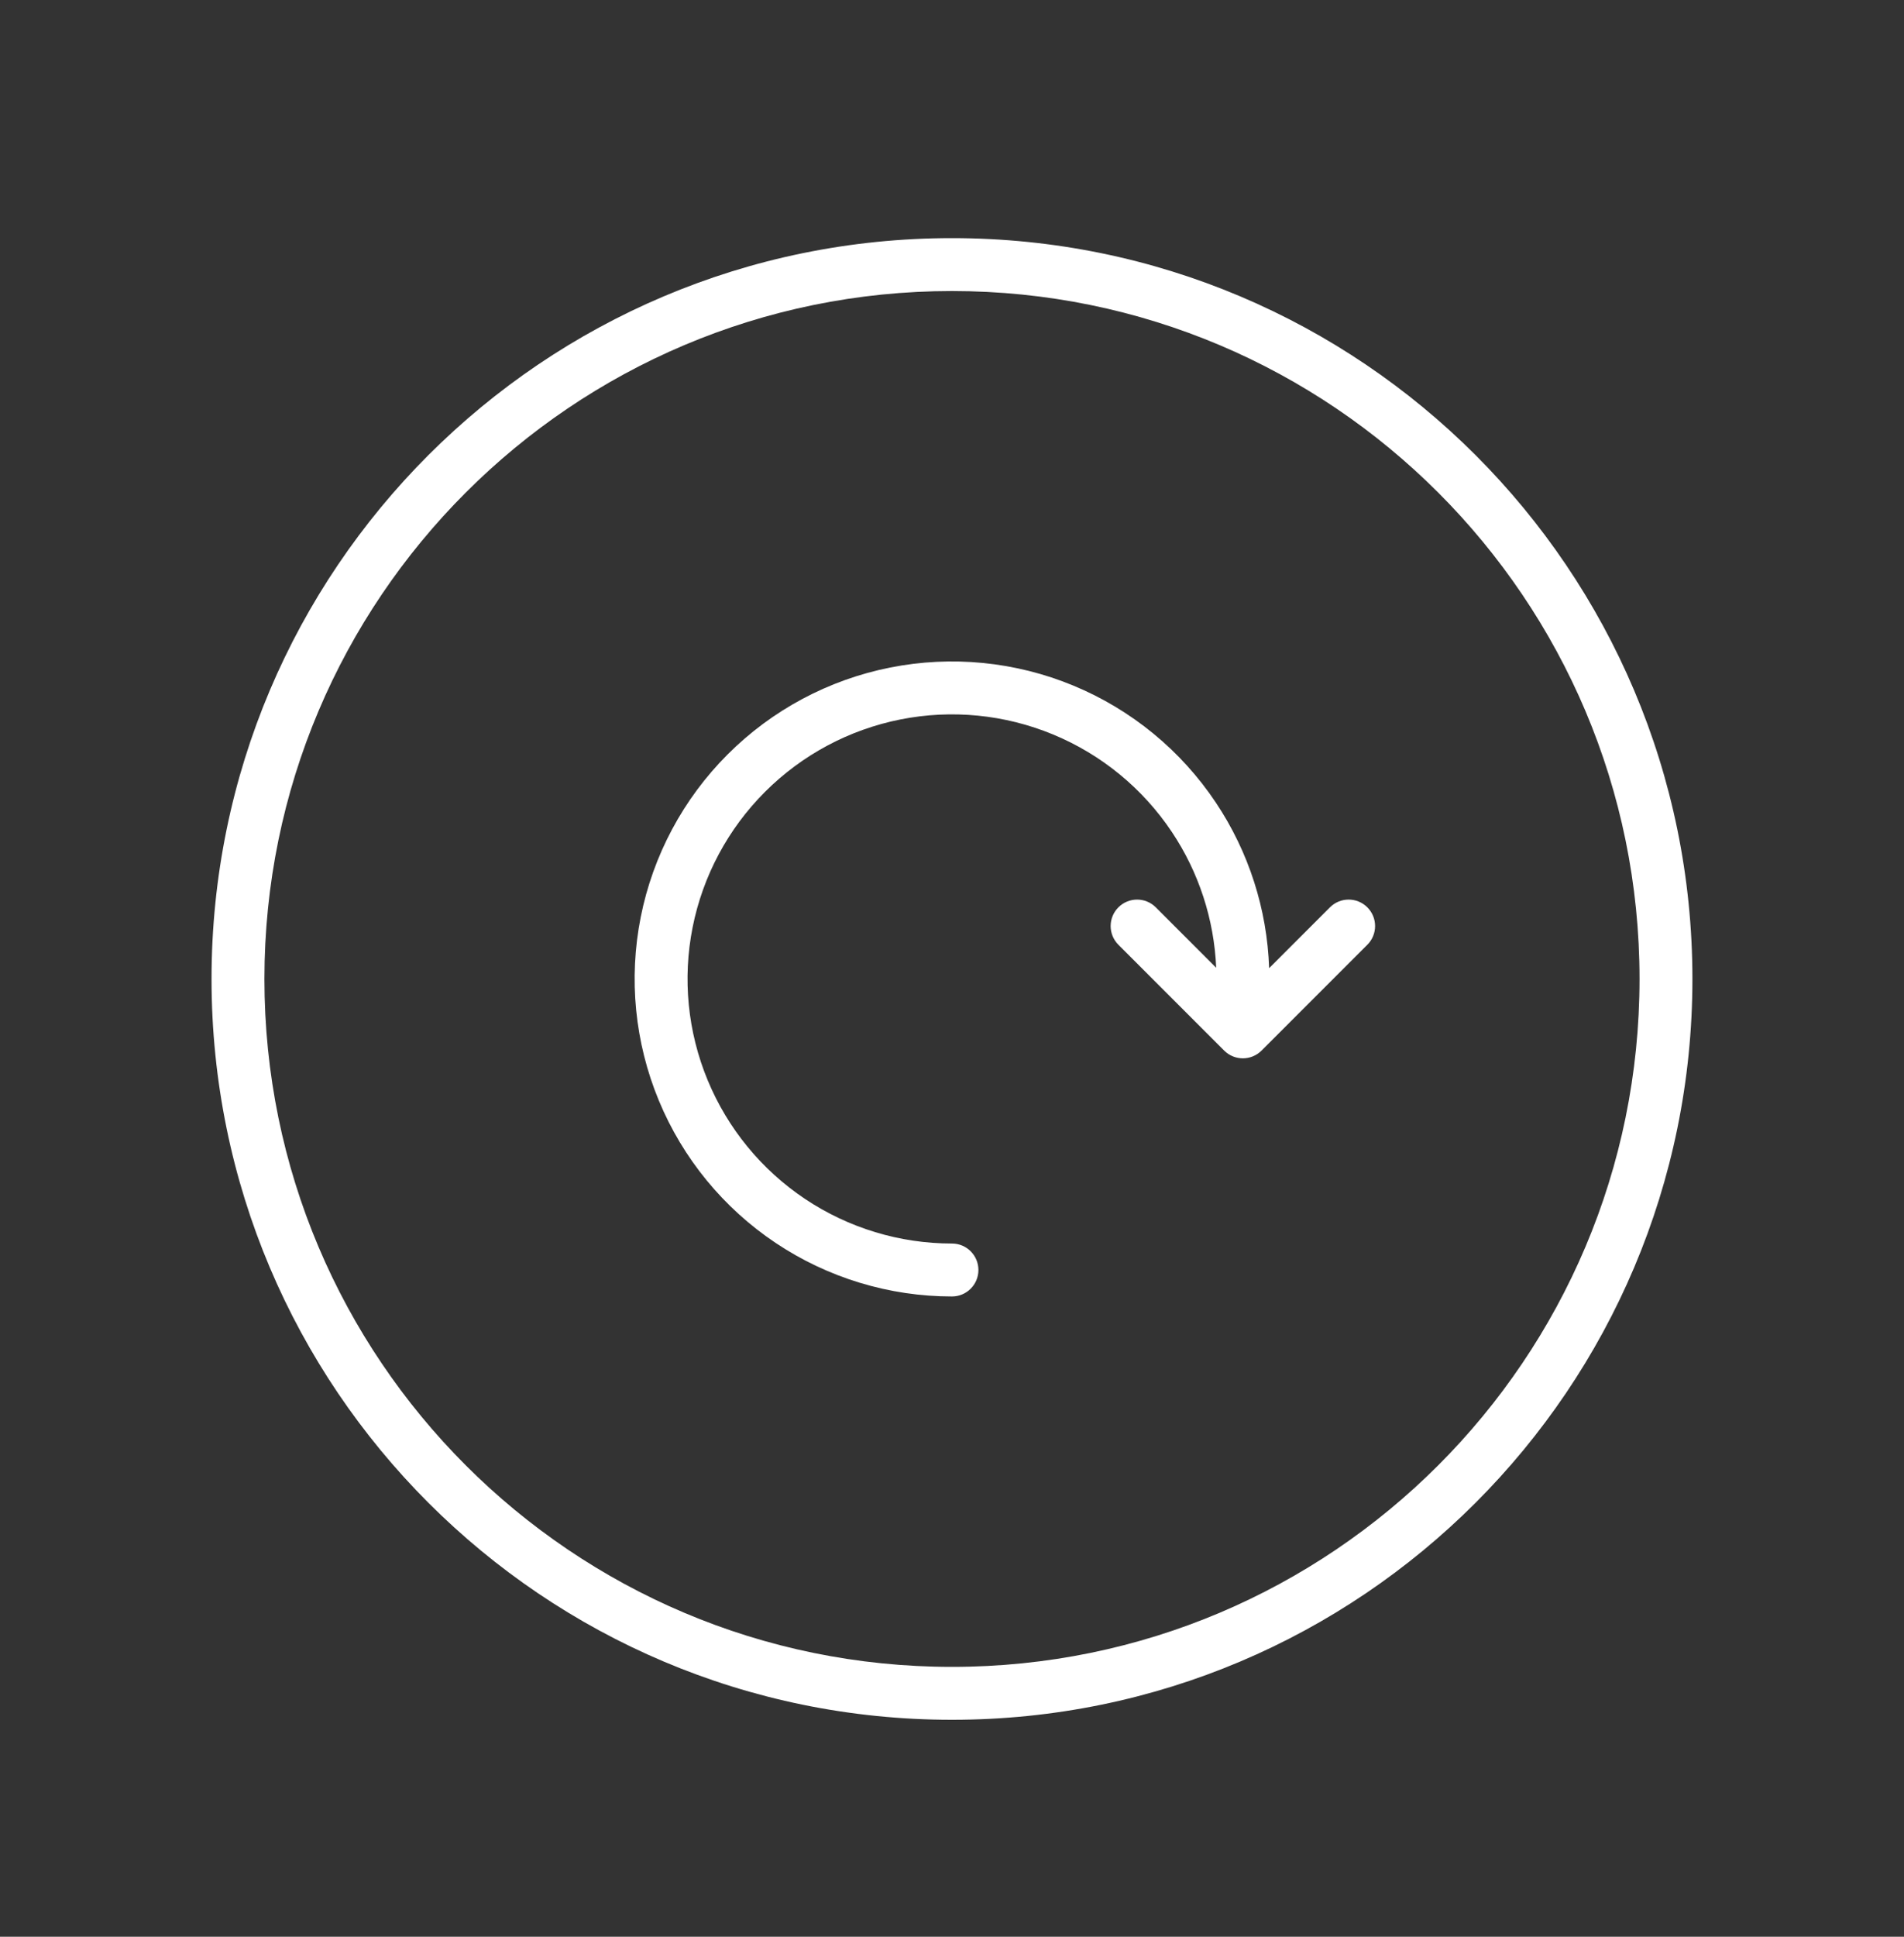 <svg width="120" height="122" viewBox="0 0 120 122" fill="none" xmlns="http://www.w3.org/2000/svg" class="FeatureIconText_feature-icon-text__icon__1HB0U"><rect x="0" y="0" width="120" height="122" fill="#333333" stroke="none"/><path d="M66.377 46.269C63.331 45.007 59.98 44.677 56.747 45.32C53.514 45.963 50.544 47.551 48.214 49.882C45.883 52.212 44.295 55.182 43.652 58.415C43.009 61.648 43.339 64.999 44.601 68.045C45.862 71.09 47.998 73.693 50.739 75.525C53.48 77.356 56.702 78.333 59.999 78.333C60.919 78.333 61.665 79.079 61.665 80C61.665 80.921 60.919 81.667 59.999 81.667C56.043 81.667 52.176 80.494 48.887 78.296C45.598 76.098 43.035 72.975 41.521 69.32C40.007 65.666 39.611 61.645 40.383 57.765C41.155 53.885 43.059 50.322 45.857 47.525C48.654 44.727 52.217 42.823 56.097 42.051C59.977 41.279 63.998 41.675 67.652 43.189C71.307 44.703 74.43 47.266 76.628 50.555C78.7 53.656 79.861 57.27 79.987 60.988L83.82 57.155C84.471 56.504 85.526 56.504 86.177 57.155C86.828 57.806 86.828 58.861 86.177 59.512L79.51 66.178C78.86 66.829 77.804 66.829 77.153 66.178L70.487 59.512C69.836 58.861 69.836 57.806 70.487 57.155C71.138 56.504 72.193 56.504 72.844 57.155L76.65 60.961C76.521 57.912 75.557 54.952 73.856 52.407C72.025 49.666 69.422 47.53 66.377 46.269Z" fill="white"></path><path fill-rule="evenodd" clip-rule="evenodd" d="M13.332 61.667C13.332 35.893 34.225 15 59.999 15C85.772 15 106.665 35.893 106.665 61.667C106.665 87.44 85.772 108.333 59.999 108.333C34.225 108.333 13.332 87.44 13.332 61.667ZM59.999 18.333C36.066 18.333 16.665 37.734 16.665 61.667C16.665 85.599 36.066 105 59.999 105C83.931 105 103.332 85.599 103.332 61.667C103.332 37.734 83.931 18.333 59.999 18.333Z" fill="white"></path></svg>
